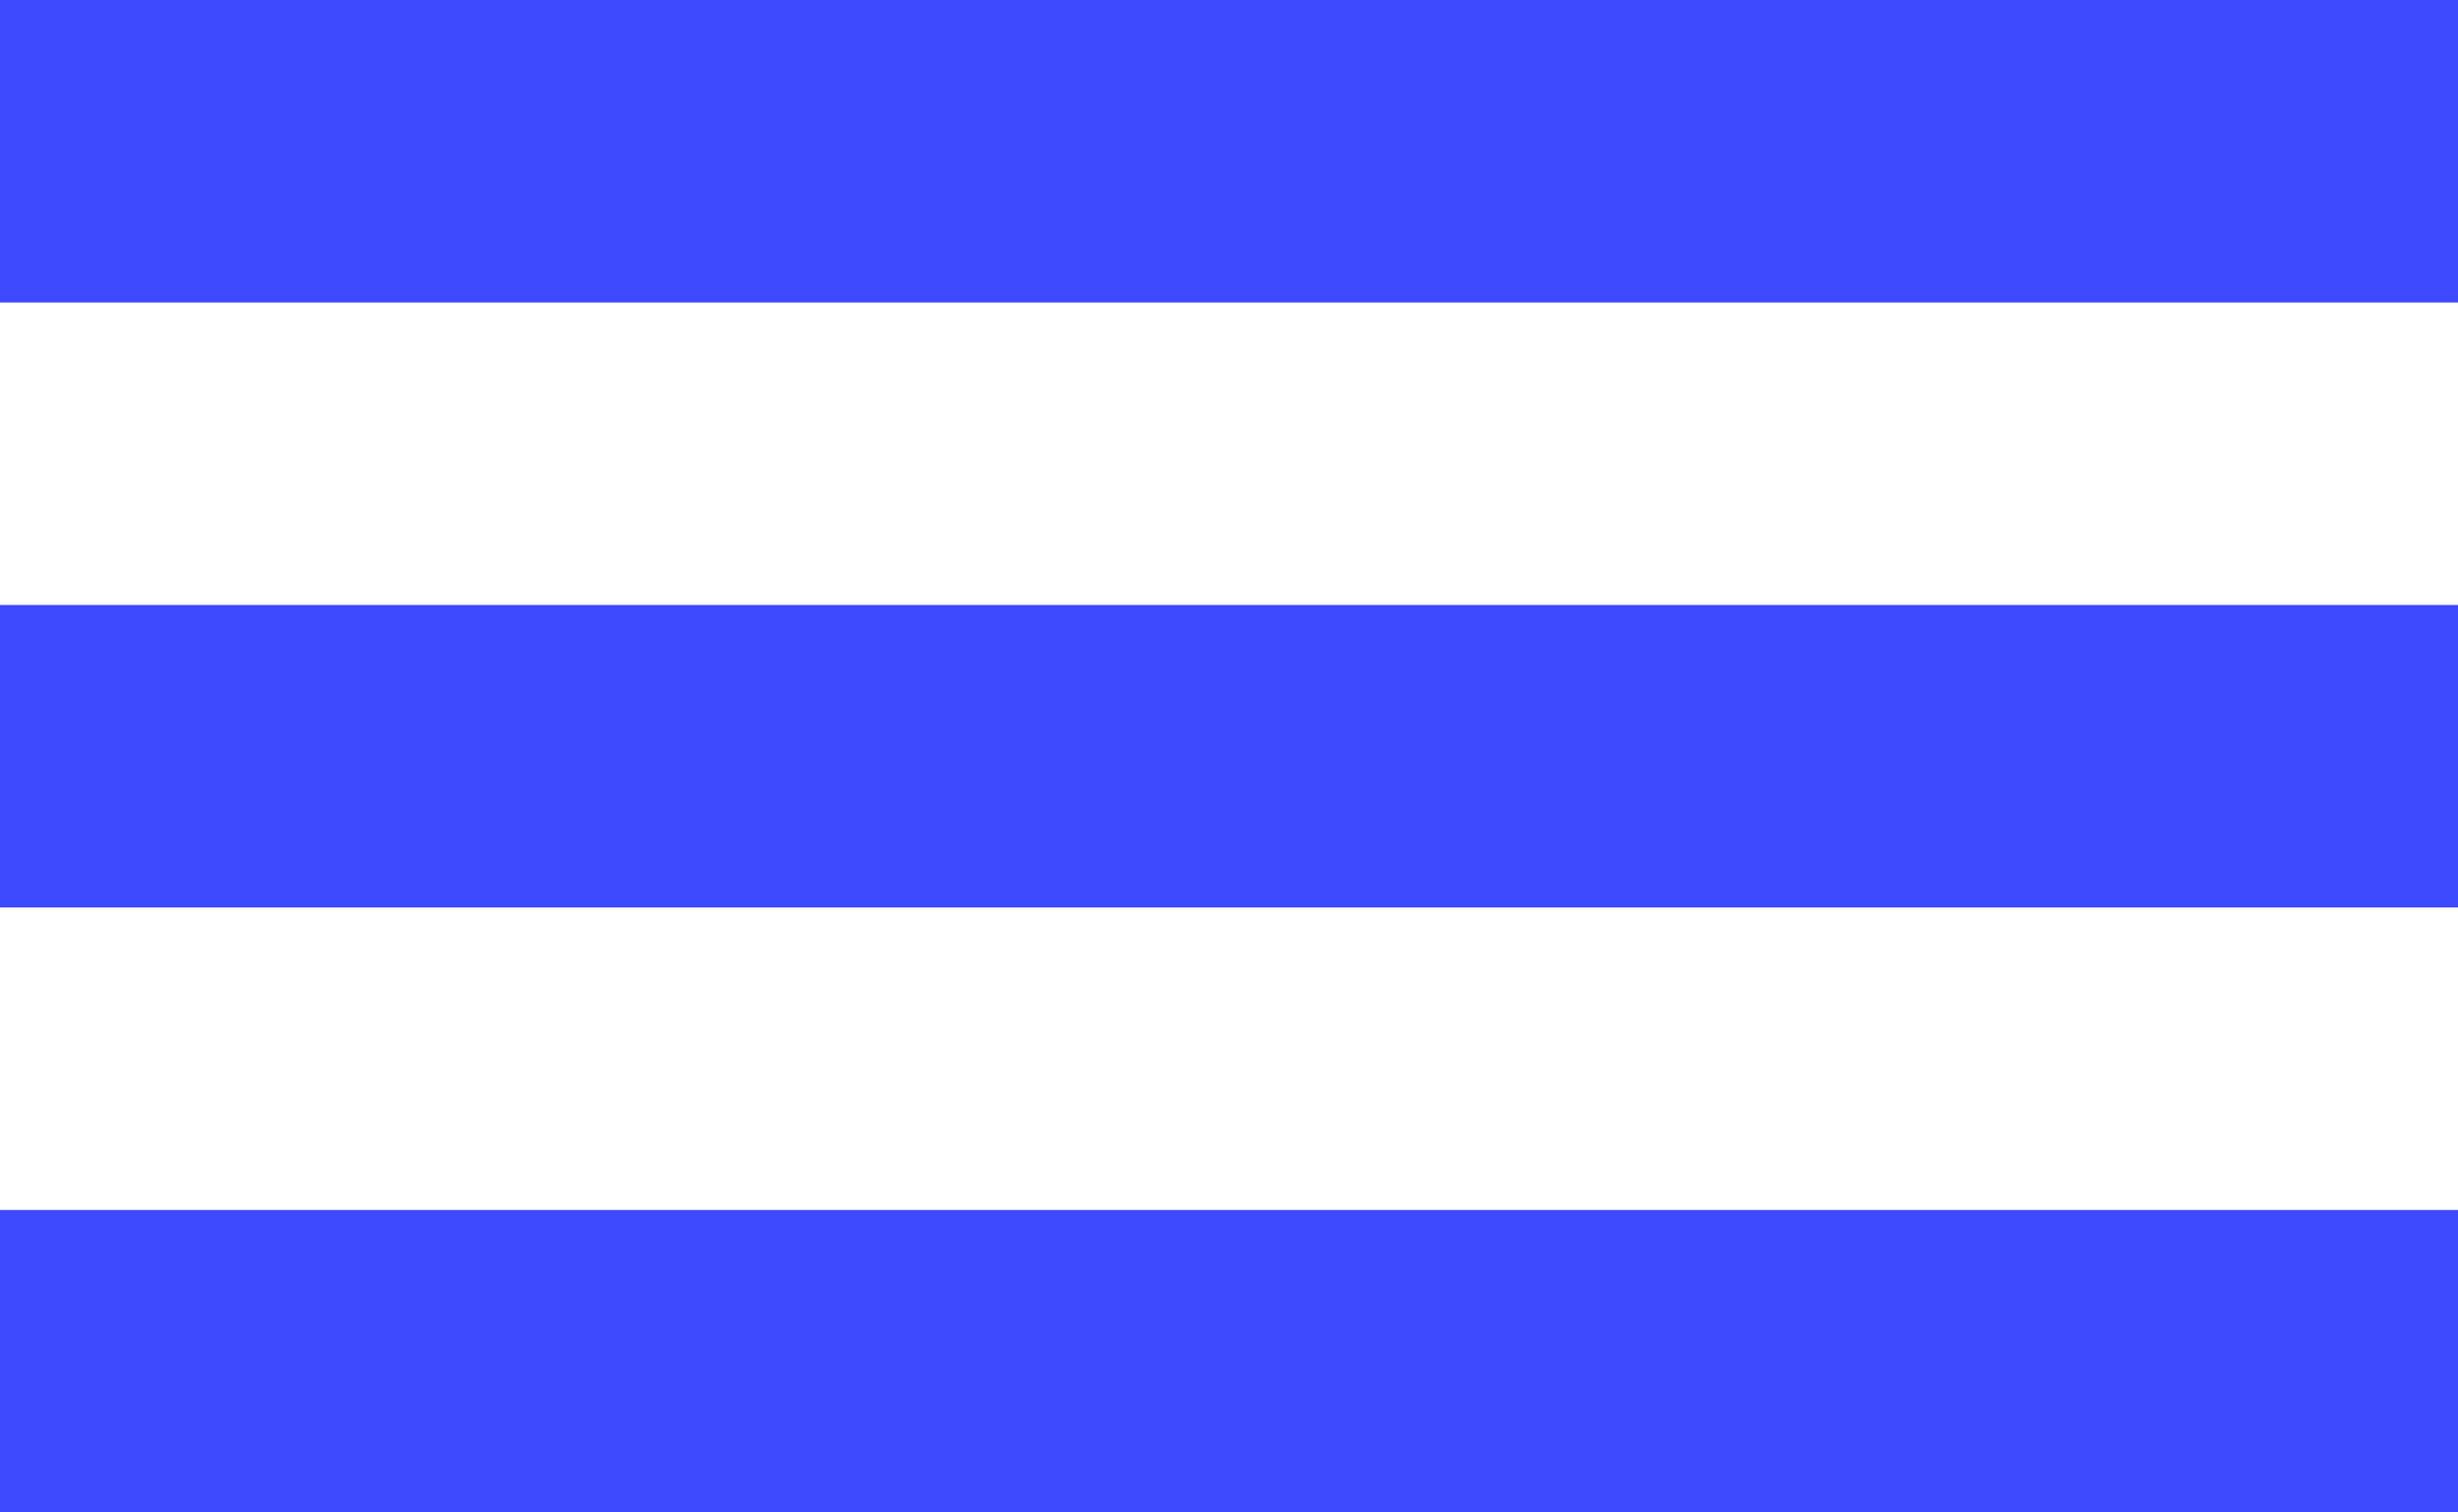 <svg width="26" height="16" viewBox="0 0 26 16" fill="none" xmlns="http://www.w3.org/2000/svg">
<rect width="26" height="3.2" fill="#3F49FE"/>
<rect y="6.4" width="26" height="3.2" fill="#3F49FE"/>
<rect y="12.8" width="26" height="3.2" fill="#3F49FE"/>
</svg>

